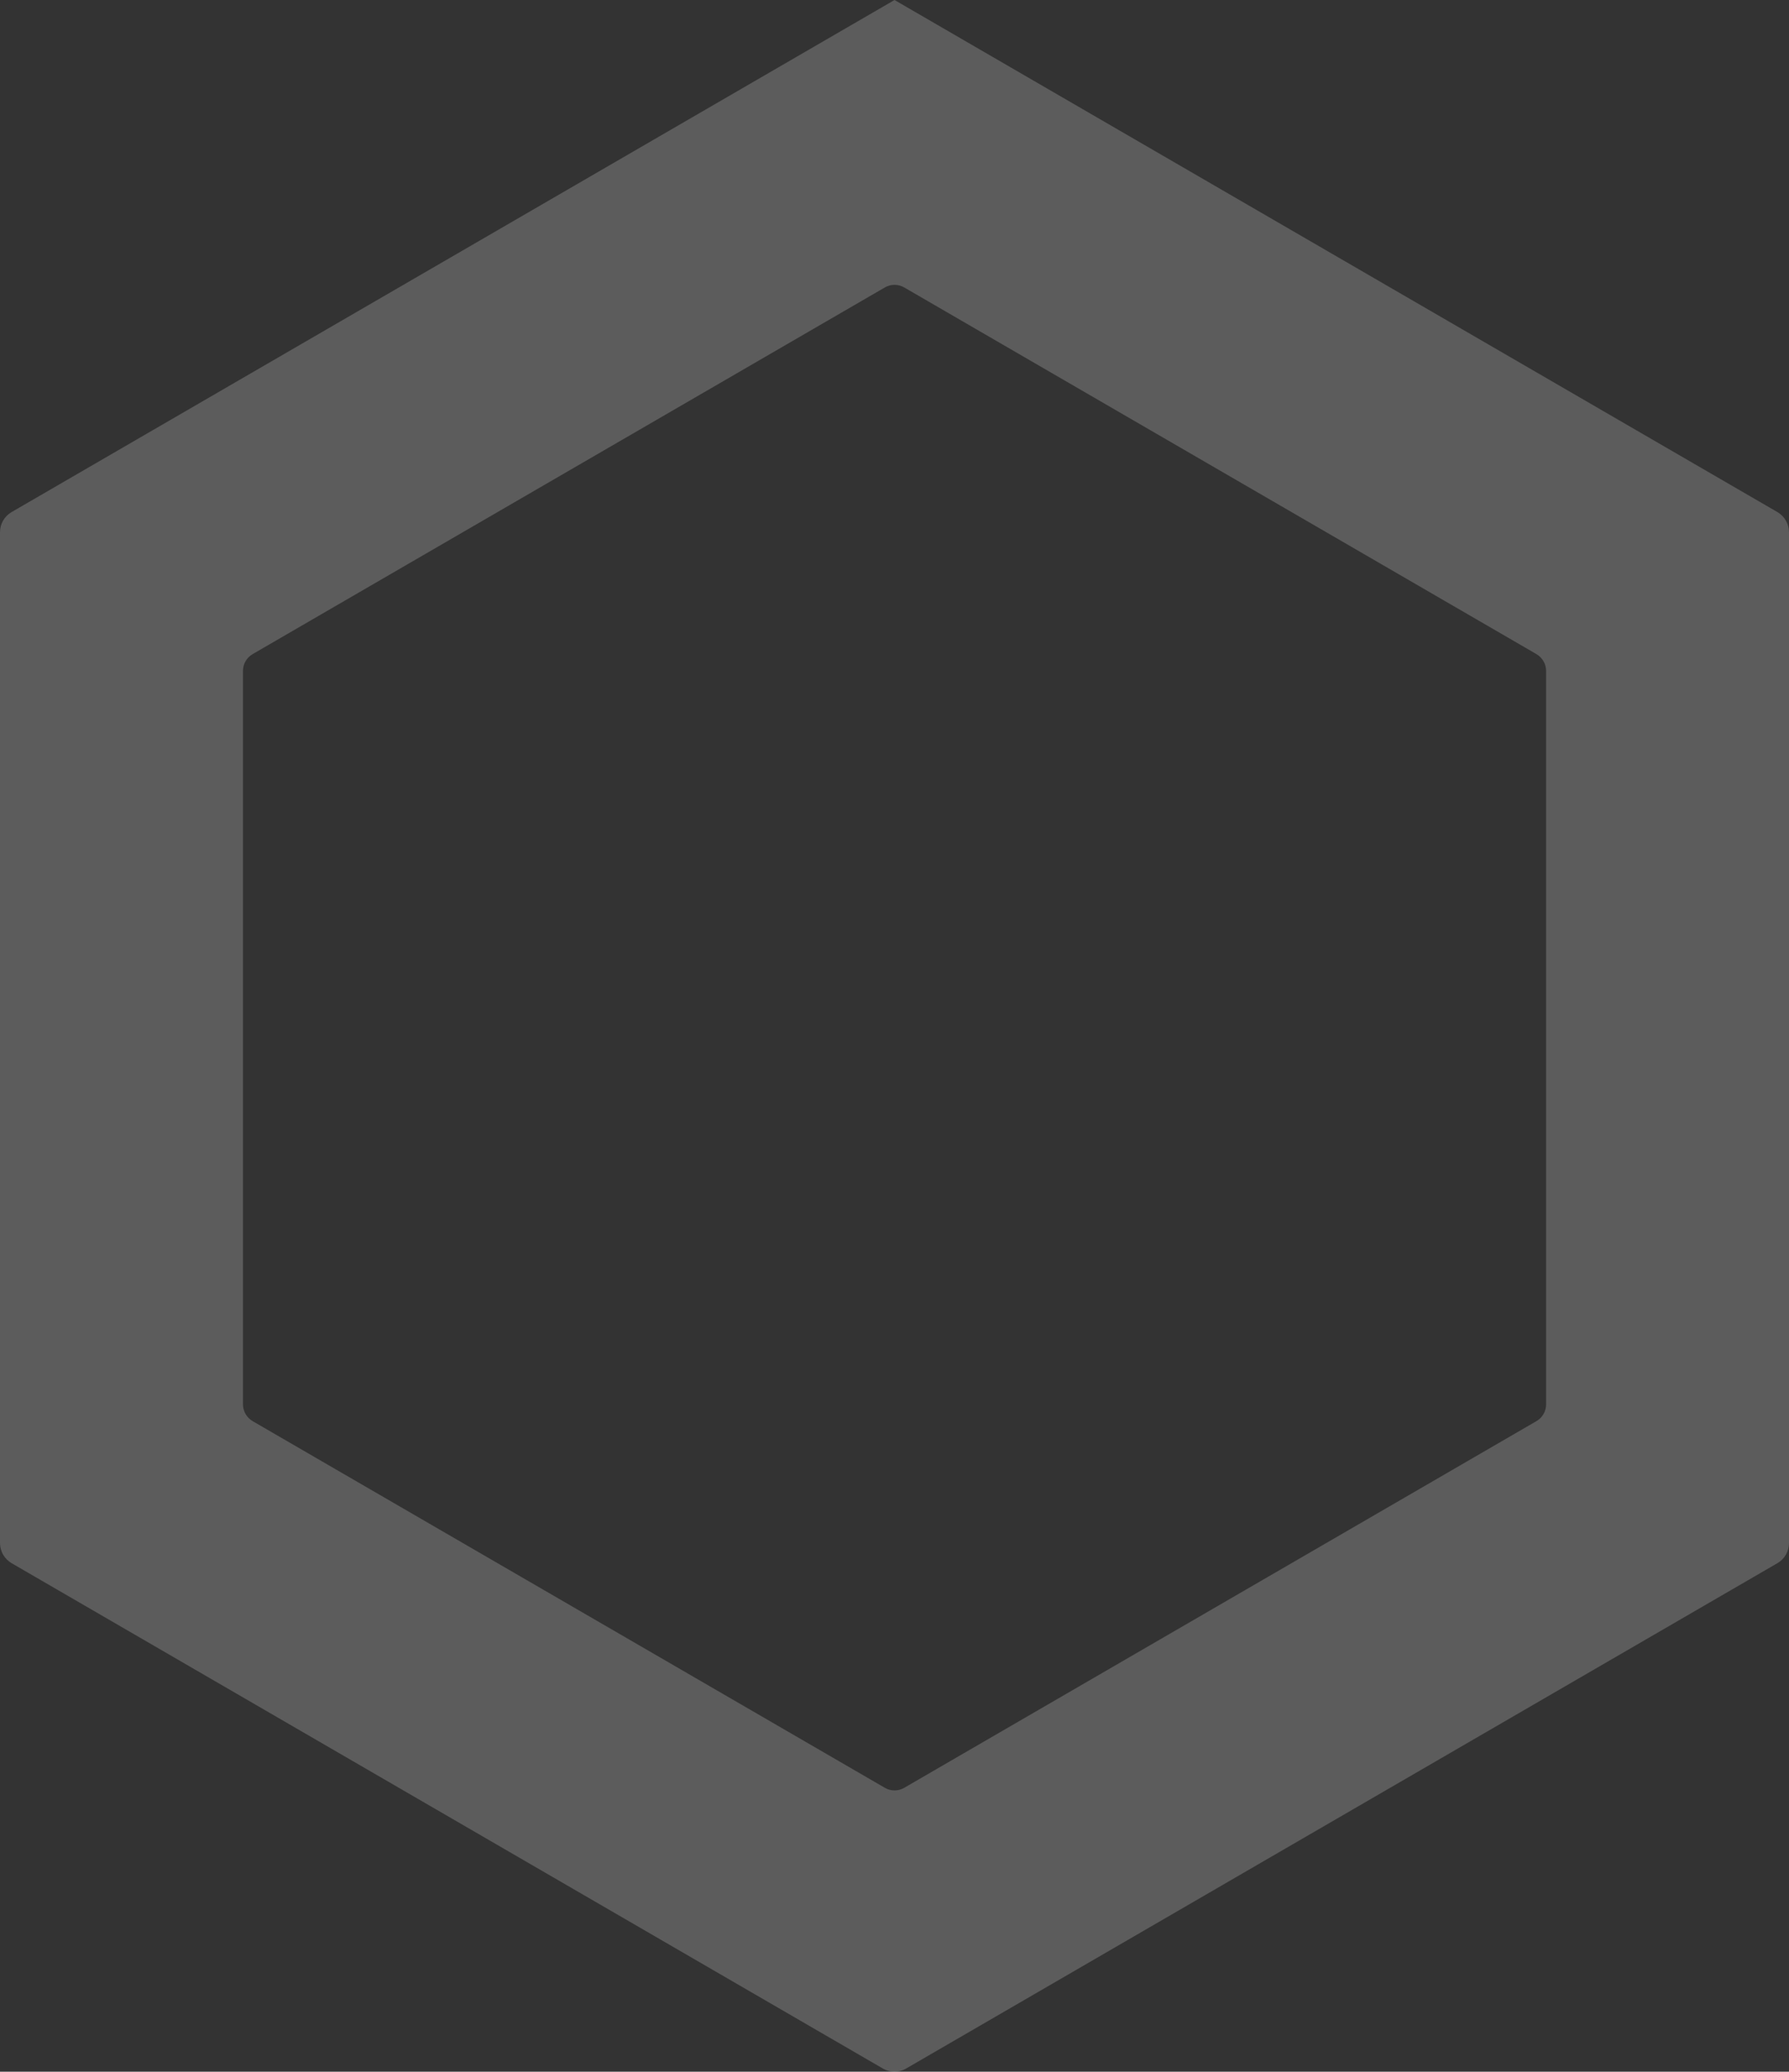
<svg width="316" height="366" viewBox="0 0 316 366" fill="none" xmlns="http://www.w3.org/2000/svg">
<rect x="0" y="0" width="316" height="366" fill="#333333" stroke="none"/>
<path opacity="0.2" fill-rule="evenodd" clip-rule="evenodd" d="M158.003 0L2.042 90.47C0.775 91.207 0 92.556 0 94.031V272.599C0 274.066 0.782 275.422 2.042 276.16L155.955 365.447C157.221 366.184 158.779 366.184 160.045 365.447L313.958 276.16C315.225 275.422 316 274.073 316 272.599V94.031C316 92.563 315.218 91.207 313.958 90.47L158.003 0ZM159.72 50.785L271.38 115.556C272.439 116.175 273.097 117.309 273.097 118.54V248.09C273.097 249.321 272.446 250.461 271.38 251.073L159.72 315.845C158.661 316.464 157.353 316.464 156.294 315.845L44.634 251.073C43.575 250.454 42.917 249.321 42.917 248.09V118.54C42.917 117.309 43.568 116.168 44.634 115.556L156.294 50.785C157.353 50.166 158.661 50.166 159.72 50.785Z" fill="white"/>
</svg>
